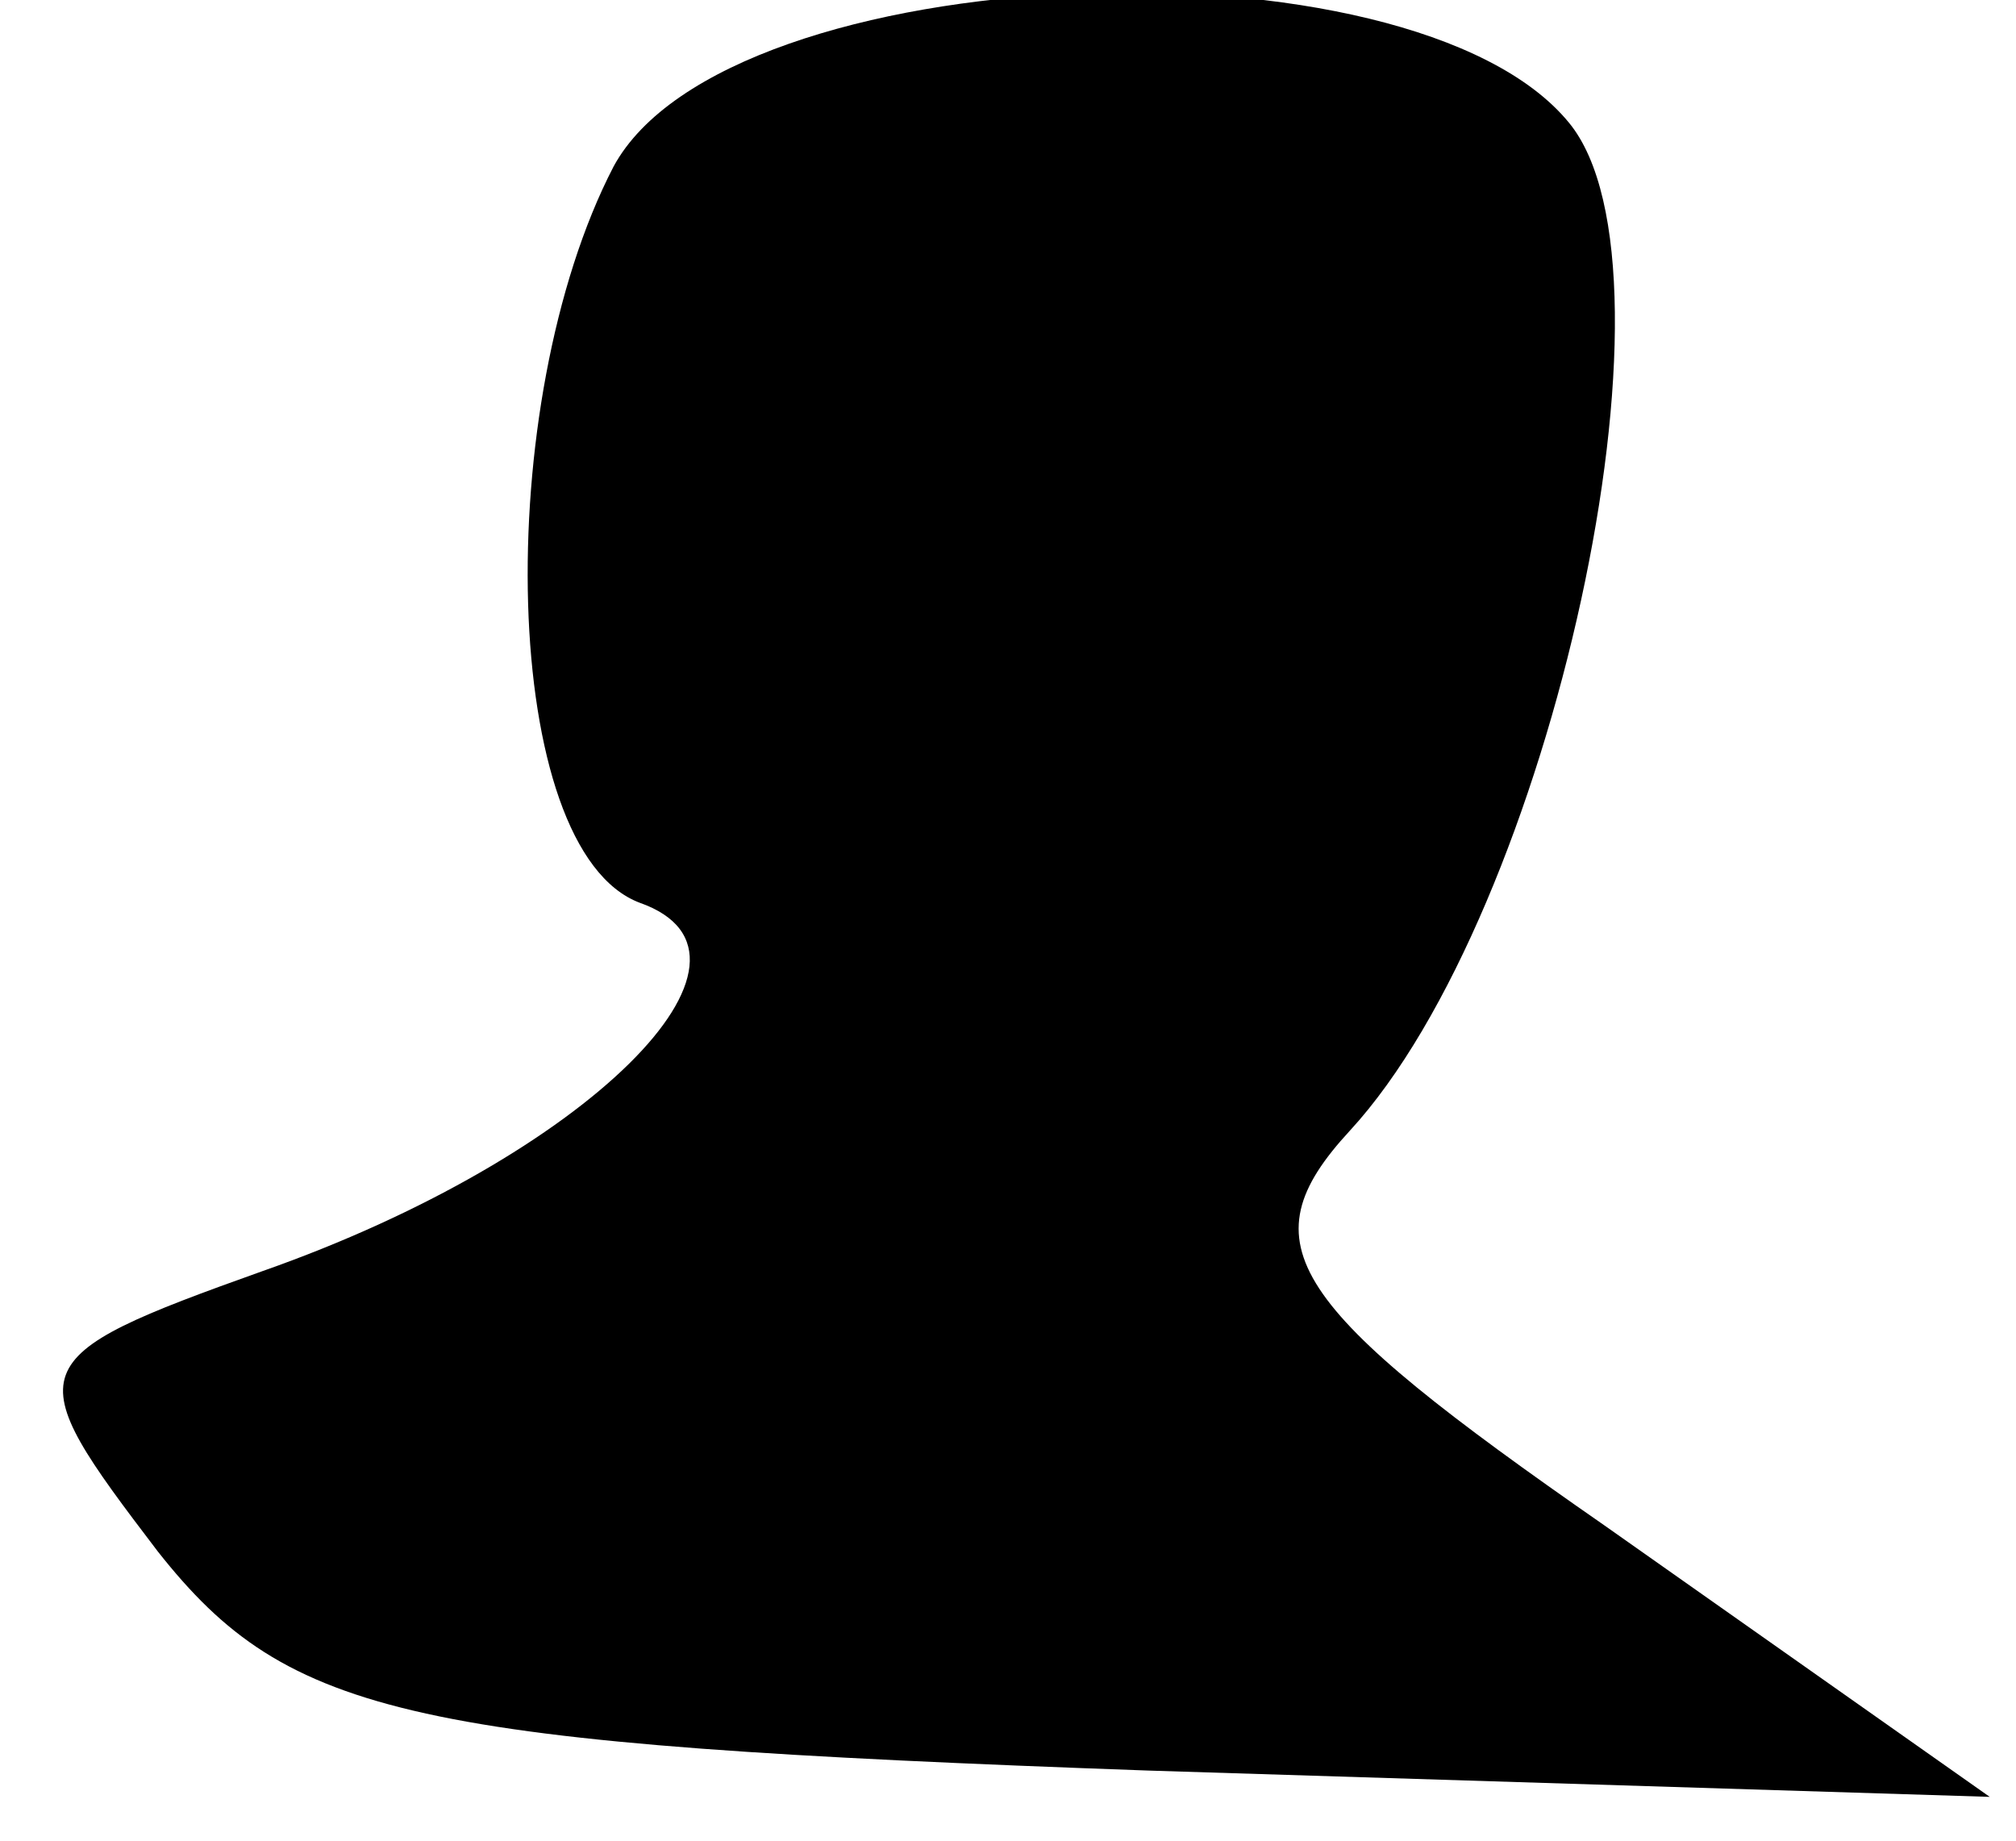 <?xml version="1.0" standalone="no"?>
<!DOCTYPE svg PUBLIC "-//W3C//DTD SVG 20010904//EN"
 "http://www.w3.org/TR/2001/REC-SVG-20010904/DTD/svg10.dtd">
<svg version="1.0" xmlns="http://www.w3.org/2000/svg"
 width="23pt" height="21pt" viewBox="0 0 23 21"
 preserveAspectRatio="xMidYMid meet">
<g transform="translate(0,21) scale(0.1,-0.1)"
fill="#000000" stroke="none">
<path fill="#000000" stroke="none" d="M70 191 c-14 -27 -13 -78 3 -84 17 -6
-6 -29 -43 -42 -28 -10 -28 -11 -12 -32 15 -19 29 -22 113 -25 l96 -3 -44 31
c-36 25 -41 32 -29 45 23 25 39 98 25 115 -18 22 -96 19 -109 -5z"/>
</g>
</svg>
